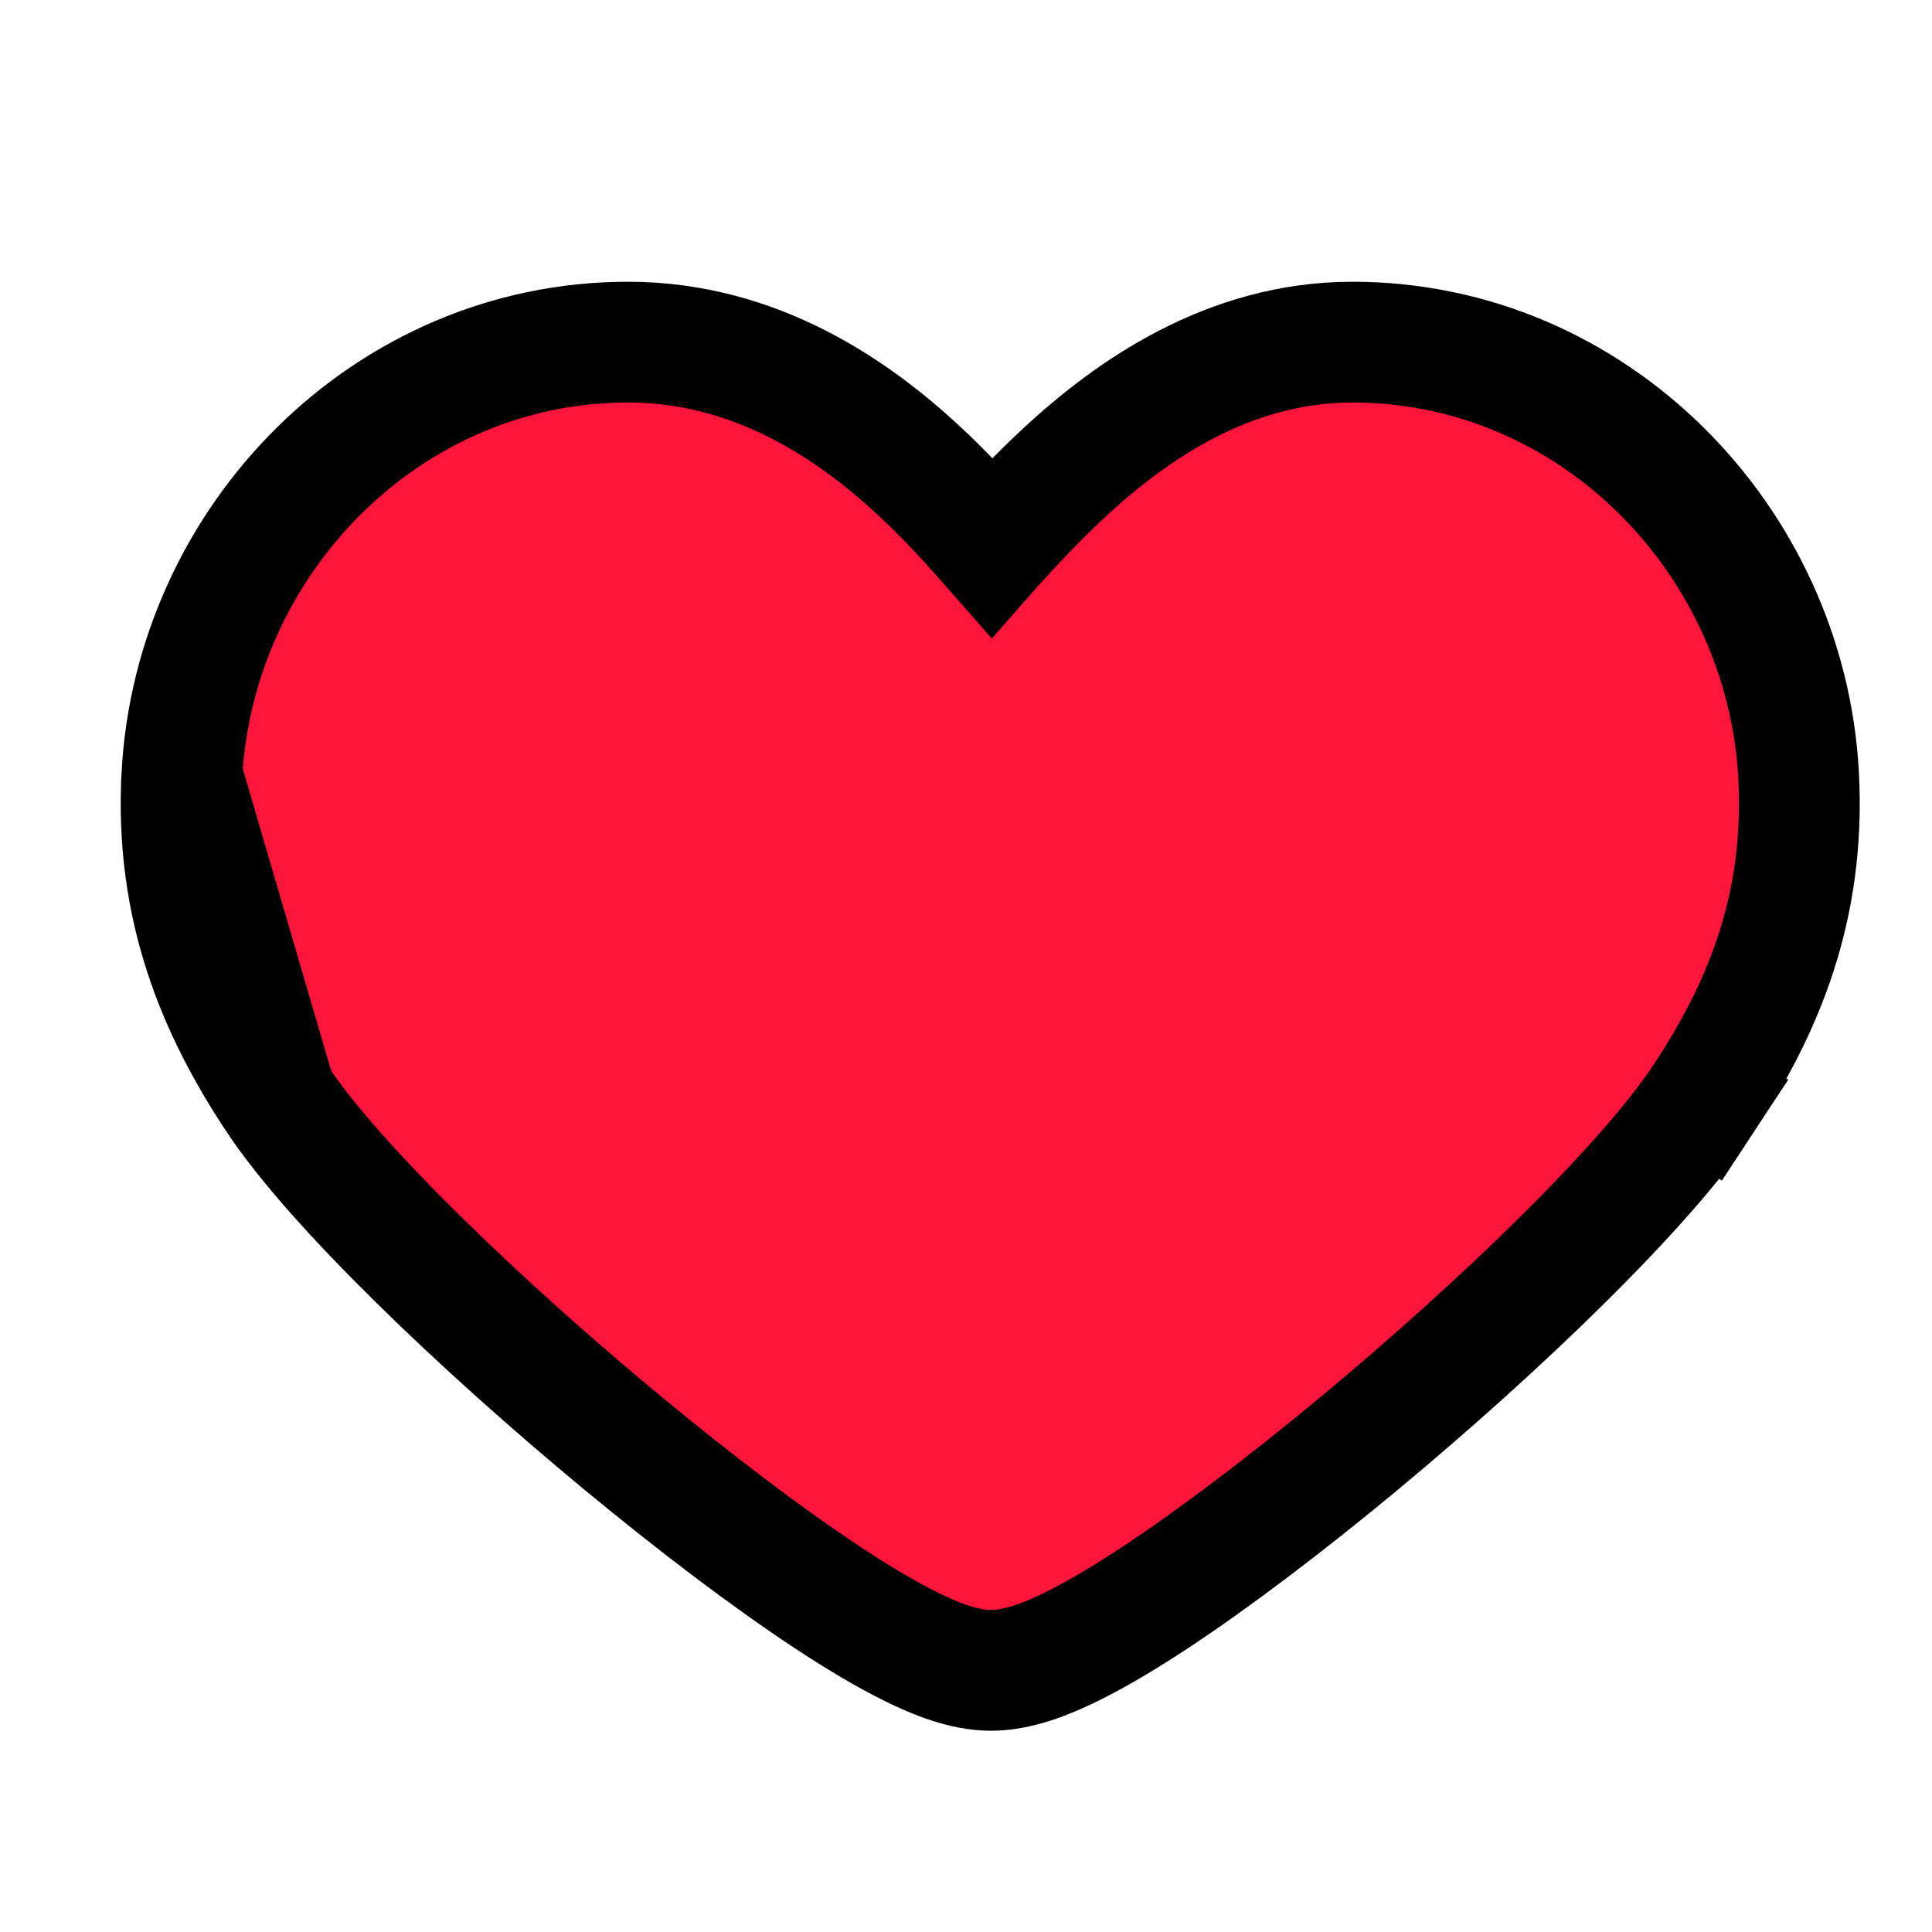 <svg width="24" height="24" viewBox="0 0 24 24" fill="none" xmlns="http://www.w3.org/2000/svg">
<path d="M2.259 9.633L2.259 9.633C2.416 6.703 4.813 4.25 7.801 4.25C9.397 4.25 10.616 5.102 11.426 5.857C11.794 6.2 12.098 6.541 12.321 6.795C12.328 6.787 12.336 6.779 12.344 6.77C12.572 6.521 12.878 6.187 13.239 5.854C14.047 5.109 15.255 4.25 16.801 4.25C19.79 4.25 22.186 6.703 22.343 9.633L22.343 9.633C22.431 11.288 21.89 12.541 21.175 13.628L20.548 13.216L21.175 13.628C20.447 14.735 18.615 16.493 16.875 17.938C15.992 18.671 15.101 19.349 14.344 19.849C13.966 20.098 13.608 20.311 13.292 20.465C13.008 20.604 12.649 20.75 12.31 20.75C11.971 20.75 11.613 20.601 11.332 20.463C11.017 20.309 10.66 20.095 10.282 19.846C9.524 19.346 8.631 18.666 7.743 17.932C6.855 17.197 5.96 16.397 5.202 15.65C4.454 14.914 3.802 14.196 3.428 13.628L2.259 9.633ZM2.259 9.633C2.171 11.287 2.714 12.545 3.428 13.628L2.259 9.633Z" fill="#FF143C" stroke="black" stroke-width="1.5"/>
</svg>
